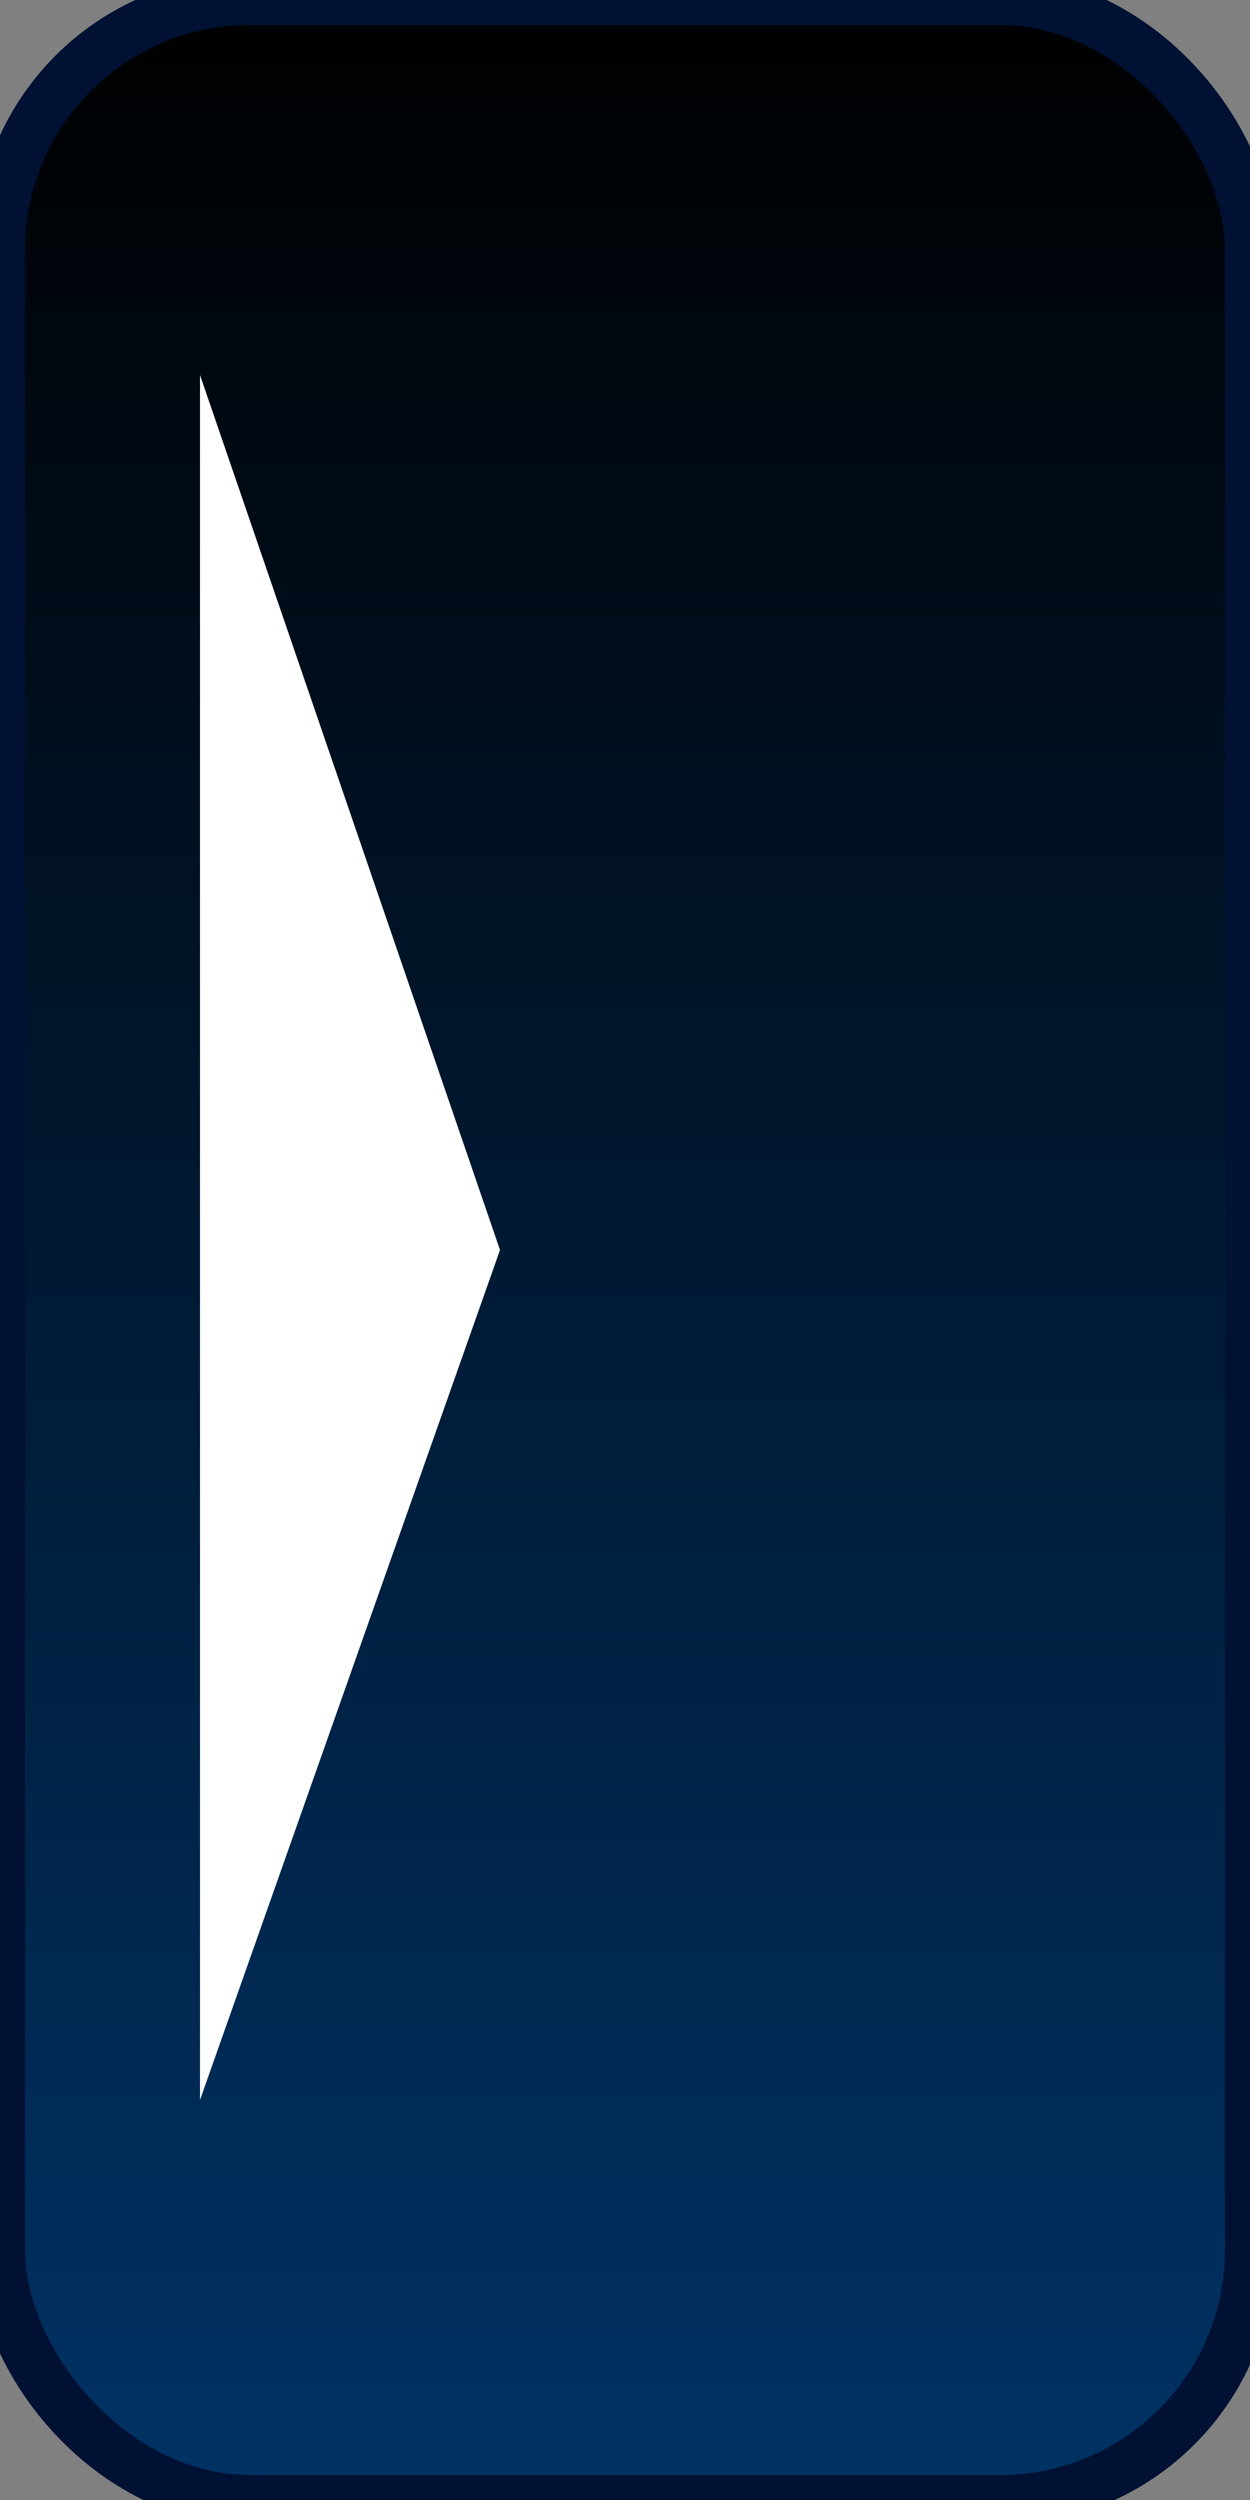 <?xml version="1.1" standalone="no"?>

<!DOCTYPE svg PUBLIC "-//W3C//DTD SVG 1.1//EN" 
"http://www.w3.org/Graphics/SVG/1.1/DTD/svg11.dtd">

<svg width="50" height="100" version="1.1"
xmlns="http://www.w3.org/2000/svg">

<rect width="100%" height="100%" fill="#808080" stroke="none"/>

<defs>
<linearGradient id="darkblue_black" x1="0%" y1="0%" x2="0%" y2="100%">
<stop id="top_stop" offset="0%" style="stop-color:#000000;stop-opacity:1"/>
<stop id="bottom_stop" offset="100%" style="stop-color:#003366;stop-opacity:1"/>
</linearGradient>
</defs>

<rect id="rect" x="0" y="0" rx="10" ry="10" width="100%" height="100%"
style="fill:url(#darkblue_black);stroke:#001133;stroke-width:2;"/>

<polygon points="16%,15% 16%,84% 40%,50%" style="fill:#FFFFFF"/>

</svg>
